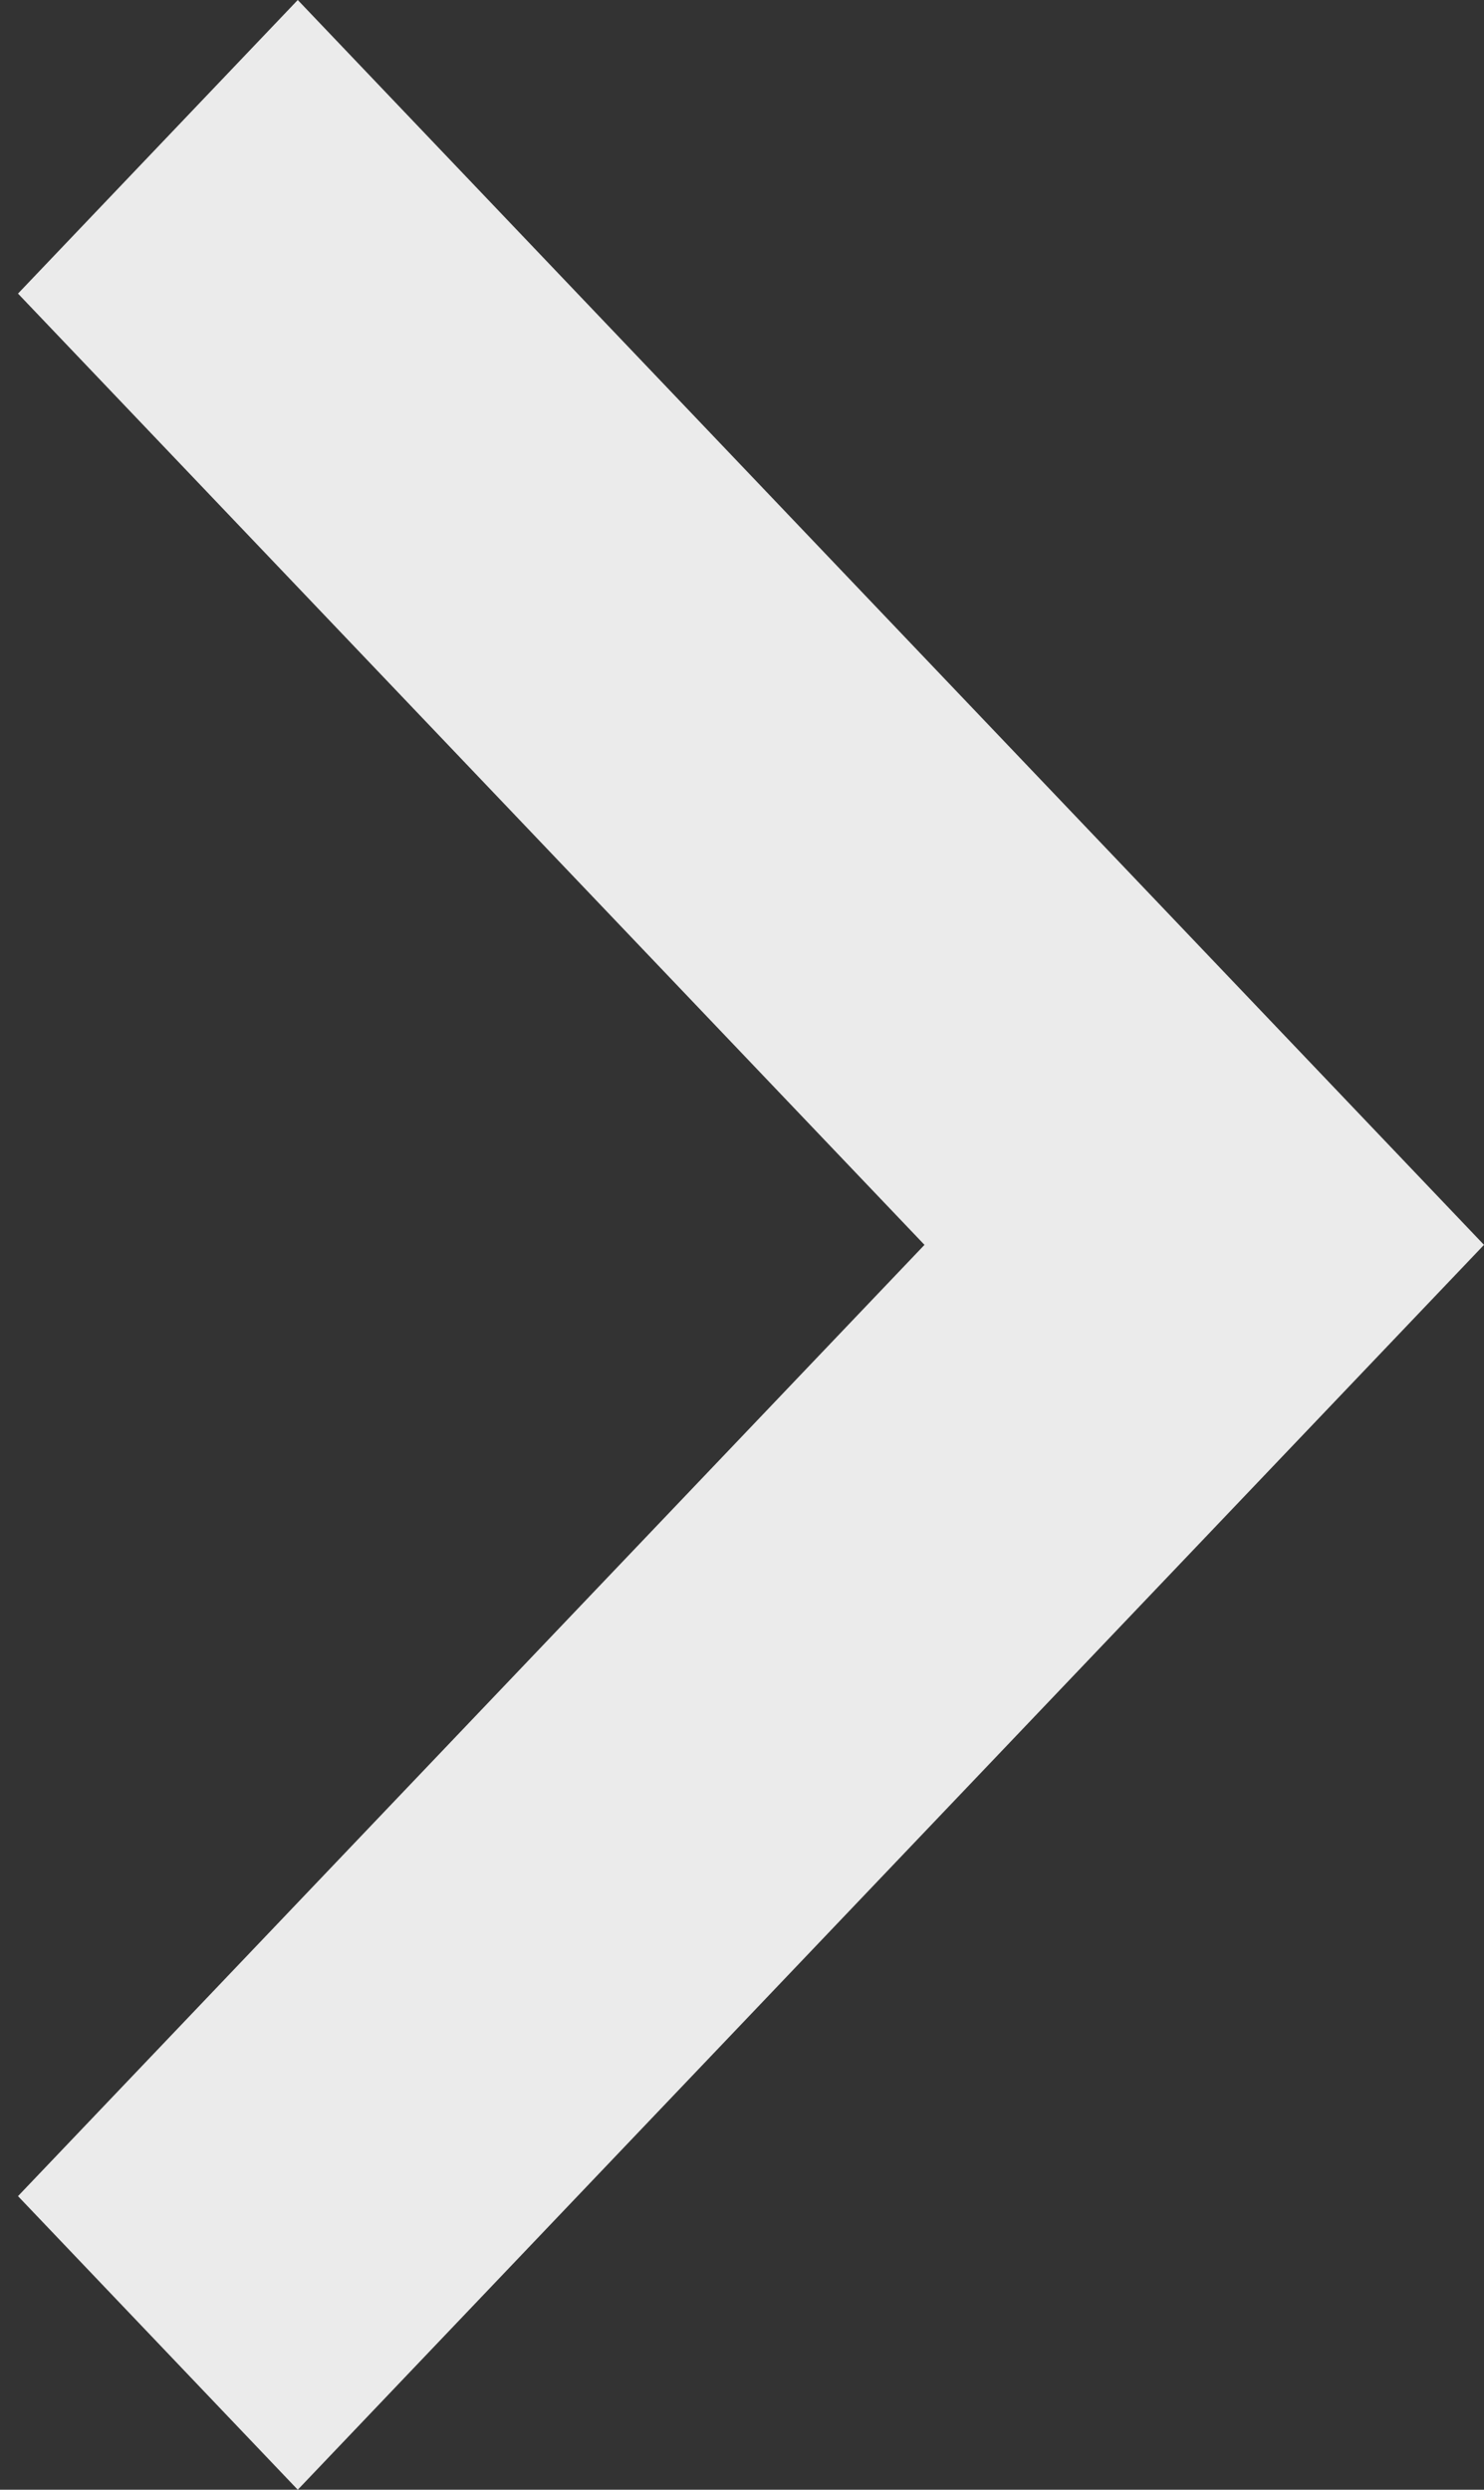 <svg width="31" height="52" viewBox="0 0 31 52" fill="none" xmlns="http://www.w3.org/2000/svg">
<rect x="0" y="0" width="31" height="52" fill="#333333" stroke="none"/>
<g opacity="0.9">
<path d="M0.376 6.132L19.312 26L0.376 45.868L6.22 52L31 26L6.22 -2.68018e-07L0.376 6.132Z" fill="white"/>
</g>
</svg>
